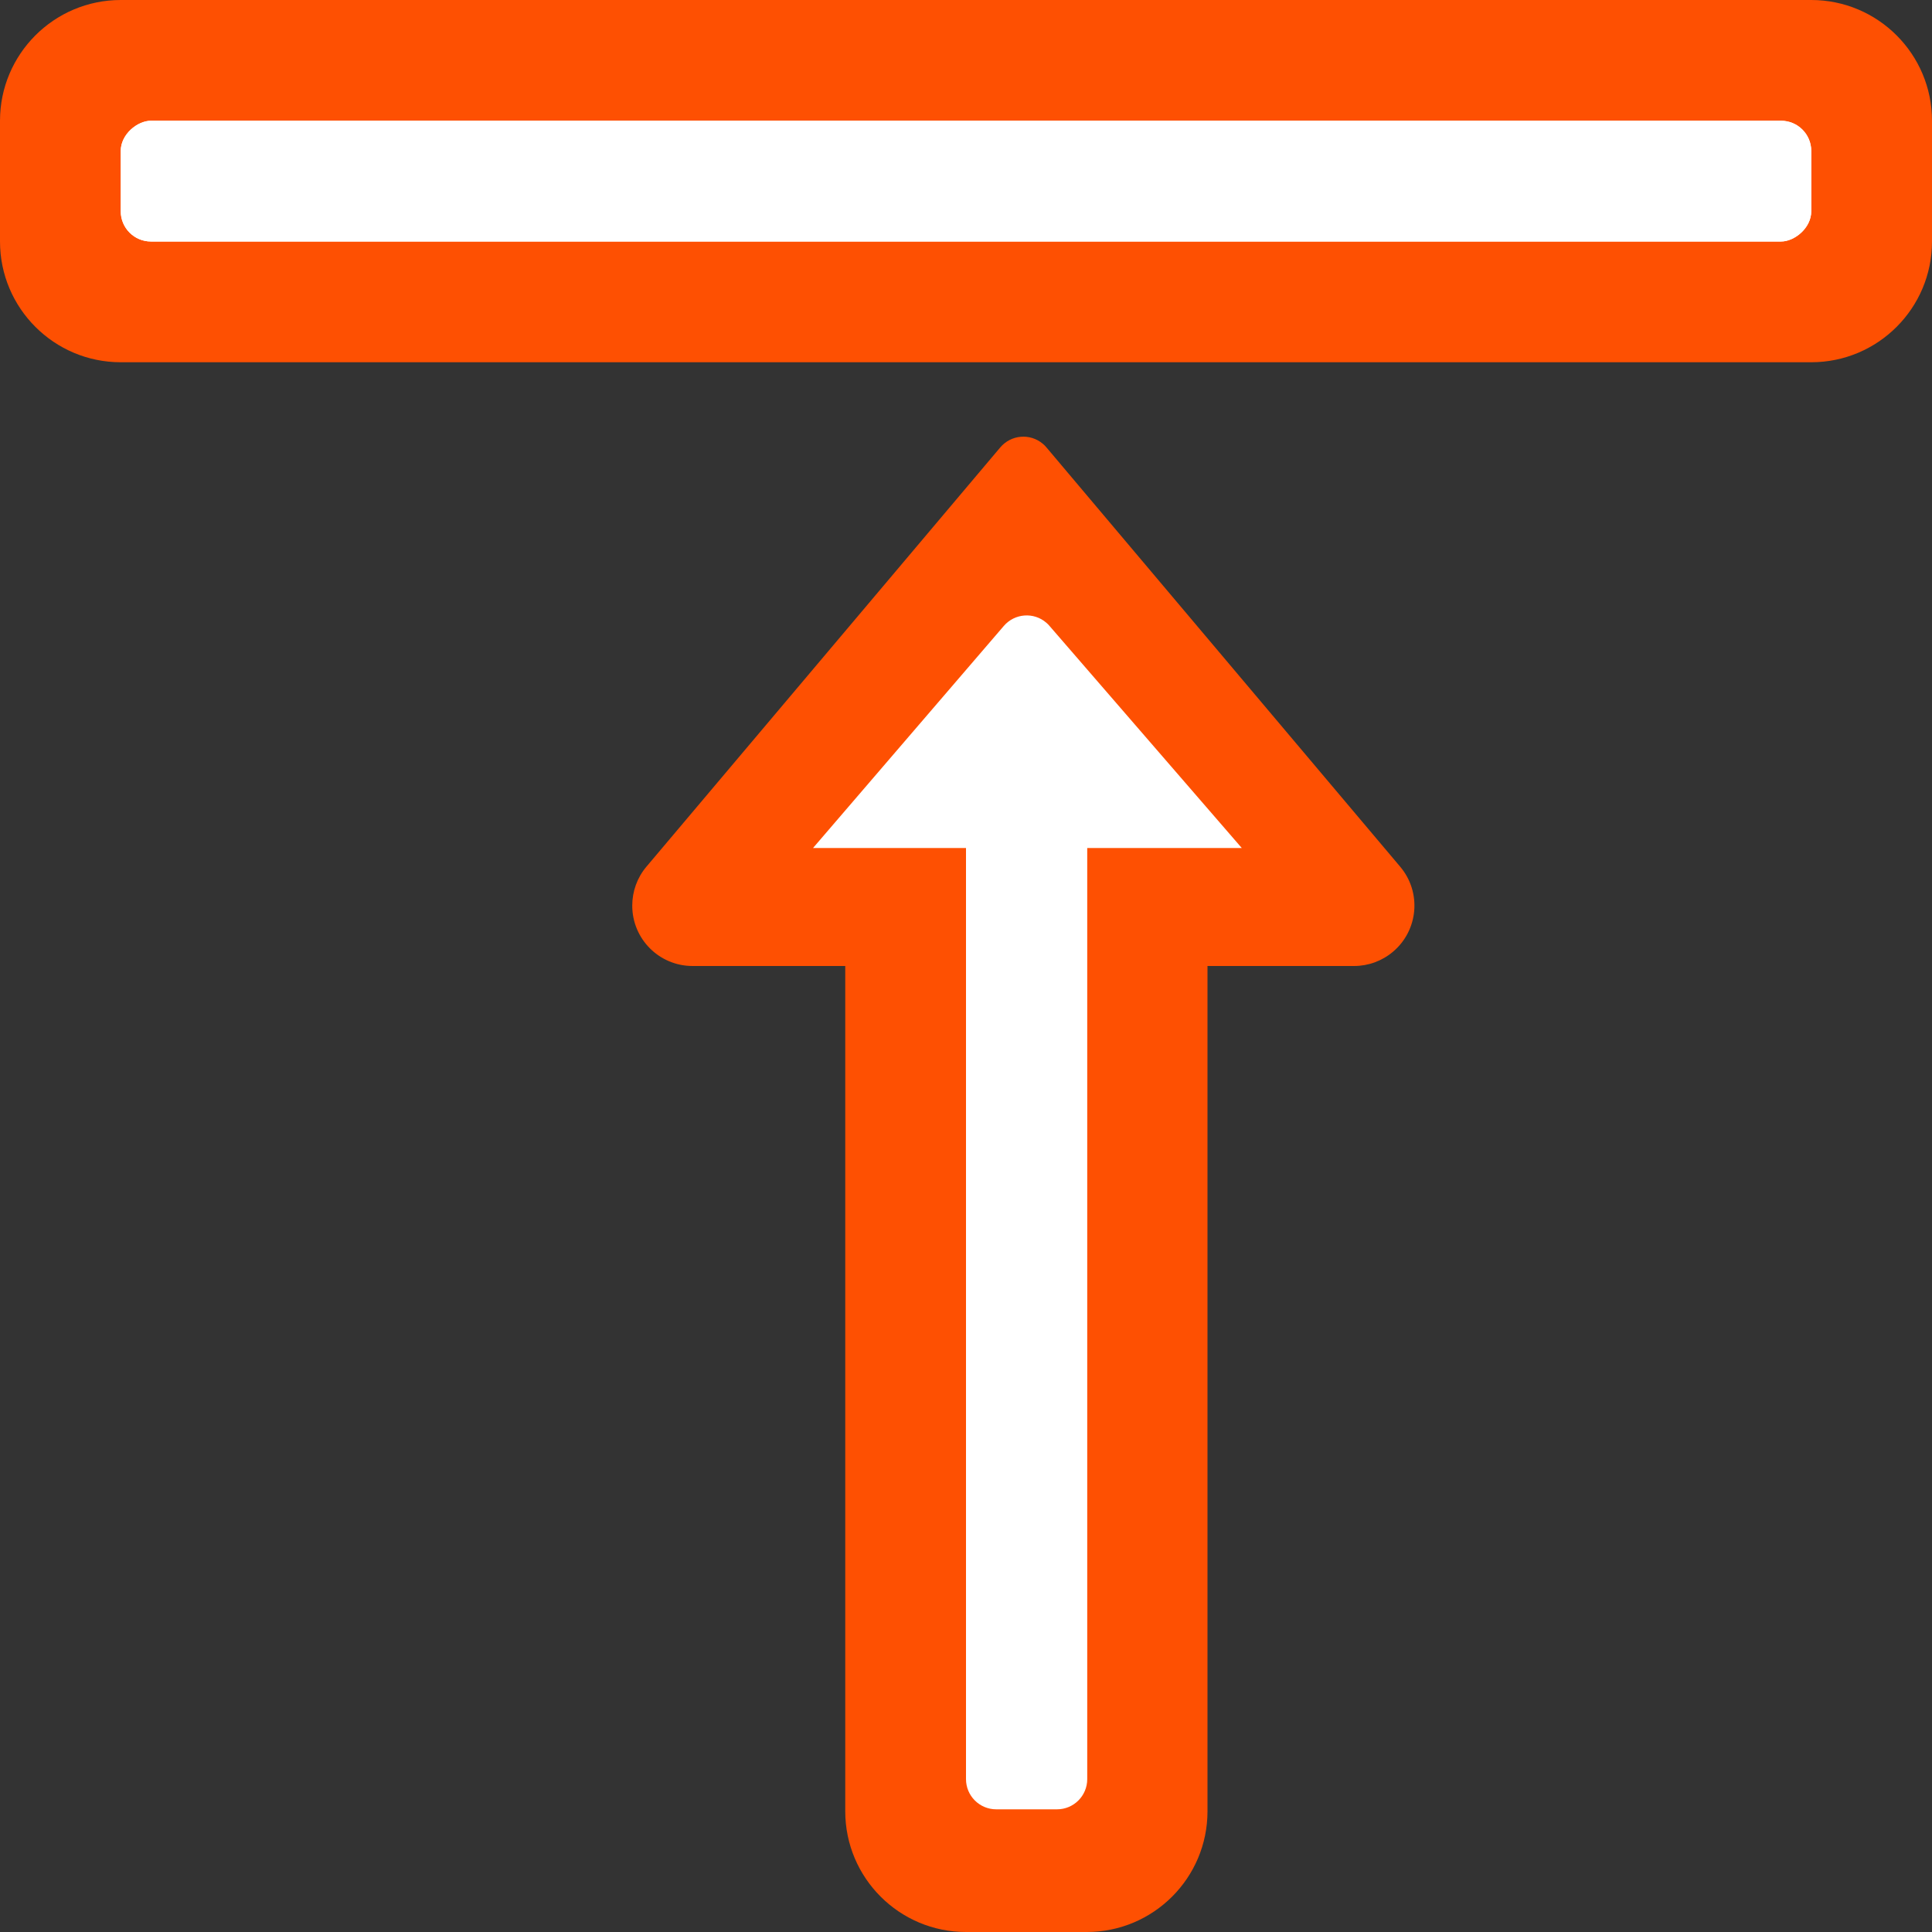 <?xml version="1.0" encoding="UTF-8"?>
<svg width="16px" height="16px" viewBox="0 0 16 16" version="1.1" xmlns="http://www.w3.org/2000/svg"
     xmlns:xlink="http://www.w3.org/1999/xlink">
  <rect x="0" y="0" width="16" height="16" fill="#333333" stroke="none"/>
  <title>Group 3</title>
  <g id="Page-1" stroke="none" stroke-width="1" fill="none" fill-rule="evenodd">
    <g id="Desktop-HD" transform="translate(-698, -641)">
      <g id="Group-3" transform="translate(698, 641)">
        <path
          d="M7.5,-6.5 L8.5,-6.5 C9.052,-6.5 9.5,-6.052 9.5,-5.5 L9.5,8.5 C9.5,9.052 9.052,9.5 8.5,9.5 L7.5,9.5 C6.948,9.5 6.5,9.052 6.5,8.5 L6.5,-5.5 C6.5,-6.052 6.948,-6.5 7.5,-6.5 Z"
          id="Rectangle-Copy-5" fill="#FE5002"
          transform="translate(8, 1.5) rotate(-270) translate(-8, -1.5) "></path>
        <rect id="Rectangle-Copy-6" fill="#FFFFFF"
              transform="translate(8, 1.5) rotate(-270) translate(-8, -1.5) " x="7.5"
              y="-5.5" width="1" height="14" rx="0.25"></rect>
        <path
          d="M5.353,7.178 L8.284,3.705 C8.373,3.6 8.53,3.586 8.636,3.675 C8.647,3.684 8.657,3.694 8.666,3.705 L11.596,7.178 C11.774,7.389 11.747,7.704 11.536,7.882 C11.446,7.958 11.332,8 11.214,8 L10,8 L10,8 L10,15 C10,15.552 9.552,16 9,16 L8,16 C7.448,16 7,15.552 7,15 L7,8 L7,8 L5.736,8 C5.459,8 5.236,7.776 5.236,7.5 C5.236,7.382 5.277,7.268 5.353,7.178 Z"
          id="Rectangle" fill="#FE5002"></path>
        <path
          d="M6.733,7.023 L8.313,5.184 C8.403,5.079 8.561,5.067 8.665,5.157 C8.675,5.165 8.683,5.174 8.691,5.183 L10.284,7.023 L10.284,7.023 L9.004,7.023 L9.004,14.734 C9.004,14.872 8.892,14.984 8.754,14.984 L8.25,14.984 C8.112,14.984 8,14.872 8,14.734 L8,7.023 L8,7.023 L6.733,7.023 Z"
          id="Rectangle-Copy-7" fill="#FFFFFF"></path>
        <rect id="Rectangle-Copy-6" fill="#FFFFFF"
              transform="translate(8, 1.5) rotate(-270) translate(-8, -1.5) " x="7.5"
              y="-5.5" width="1" height="14" rx="0.25"></rect>
      </g>
    </g>
  </g>
</svg>
